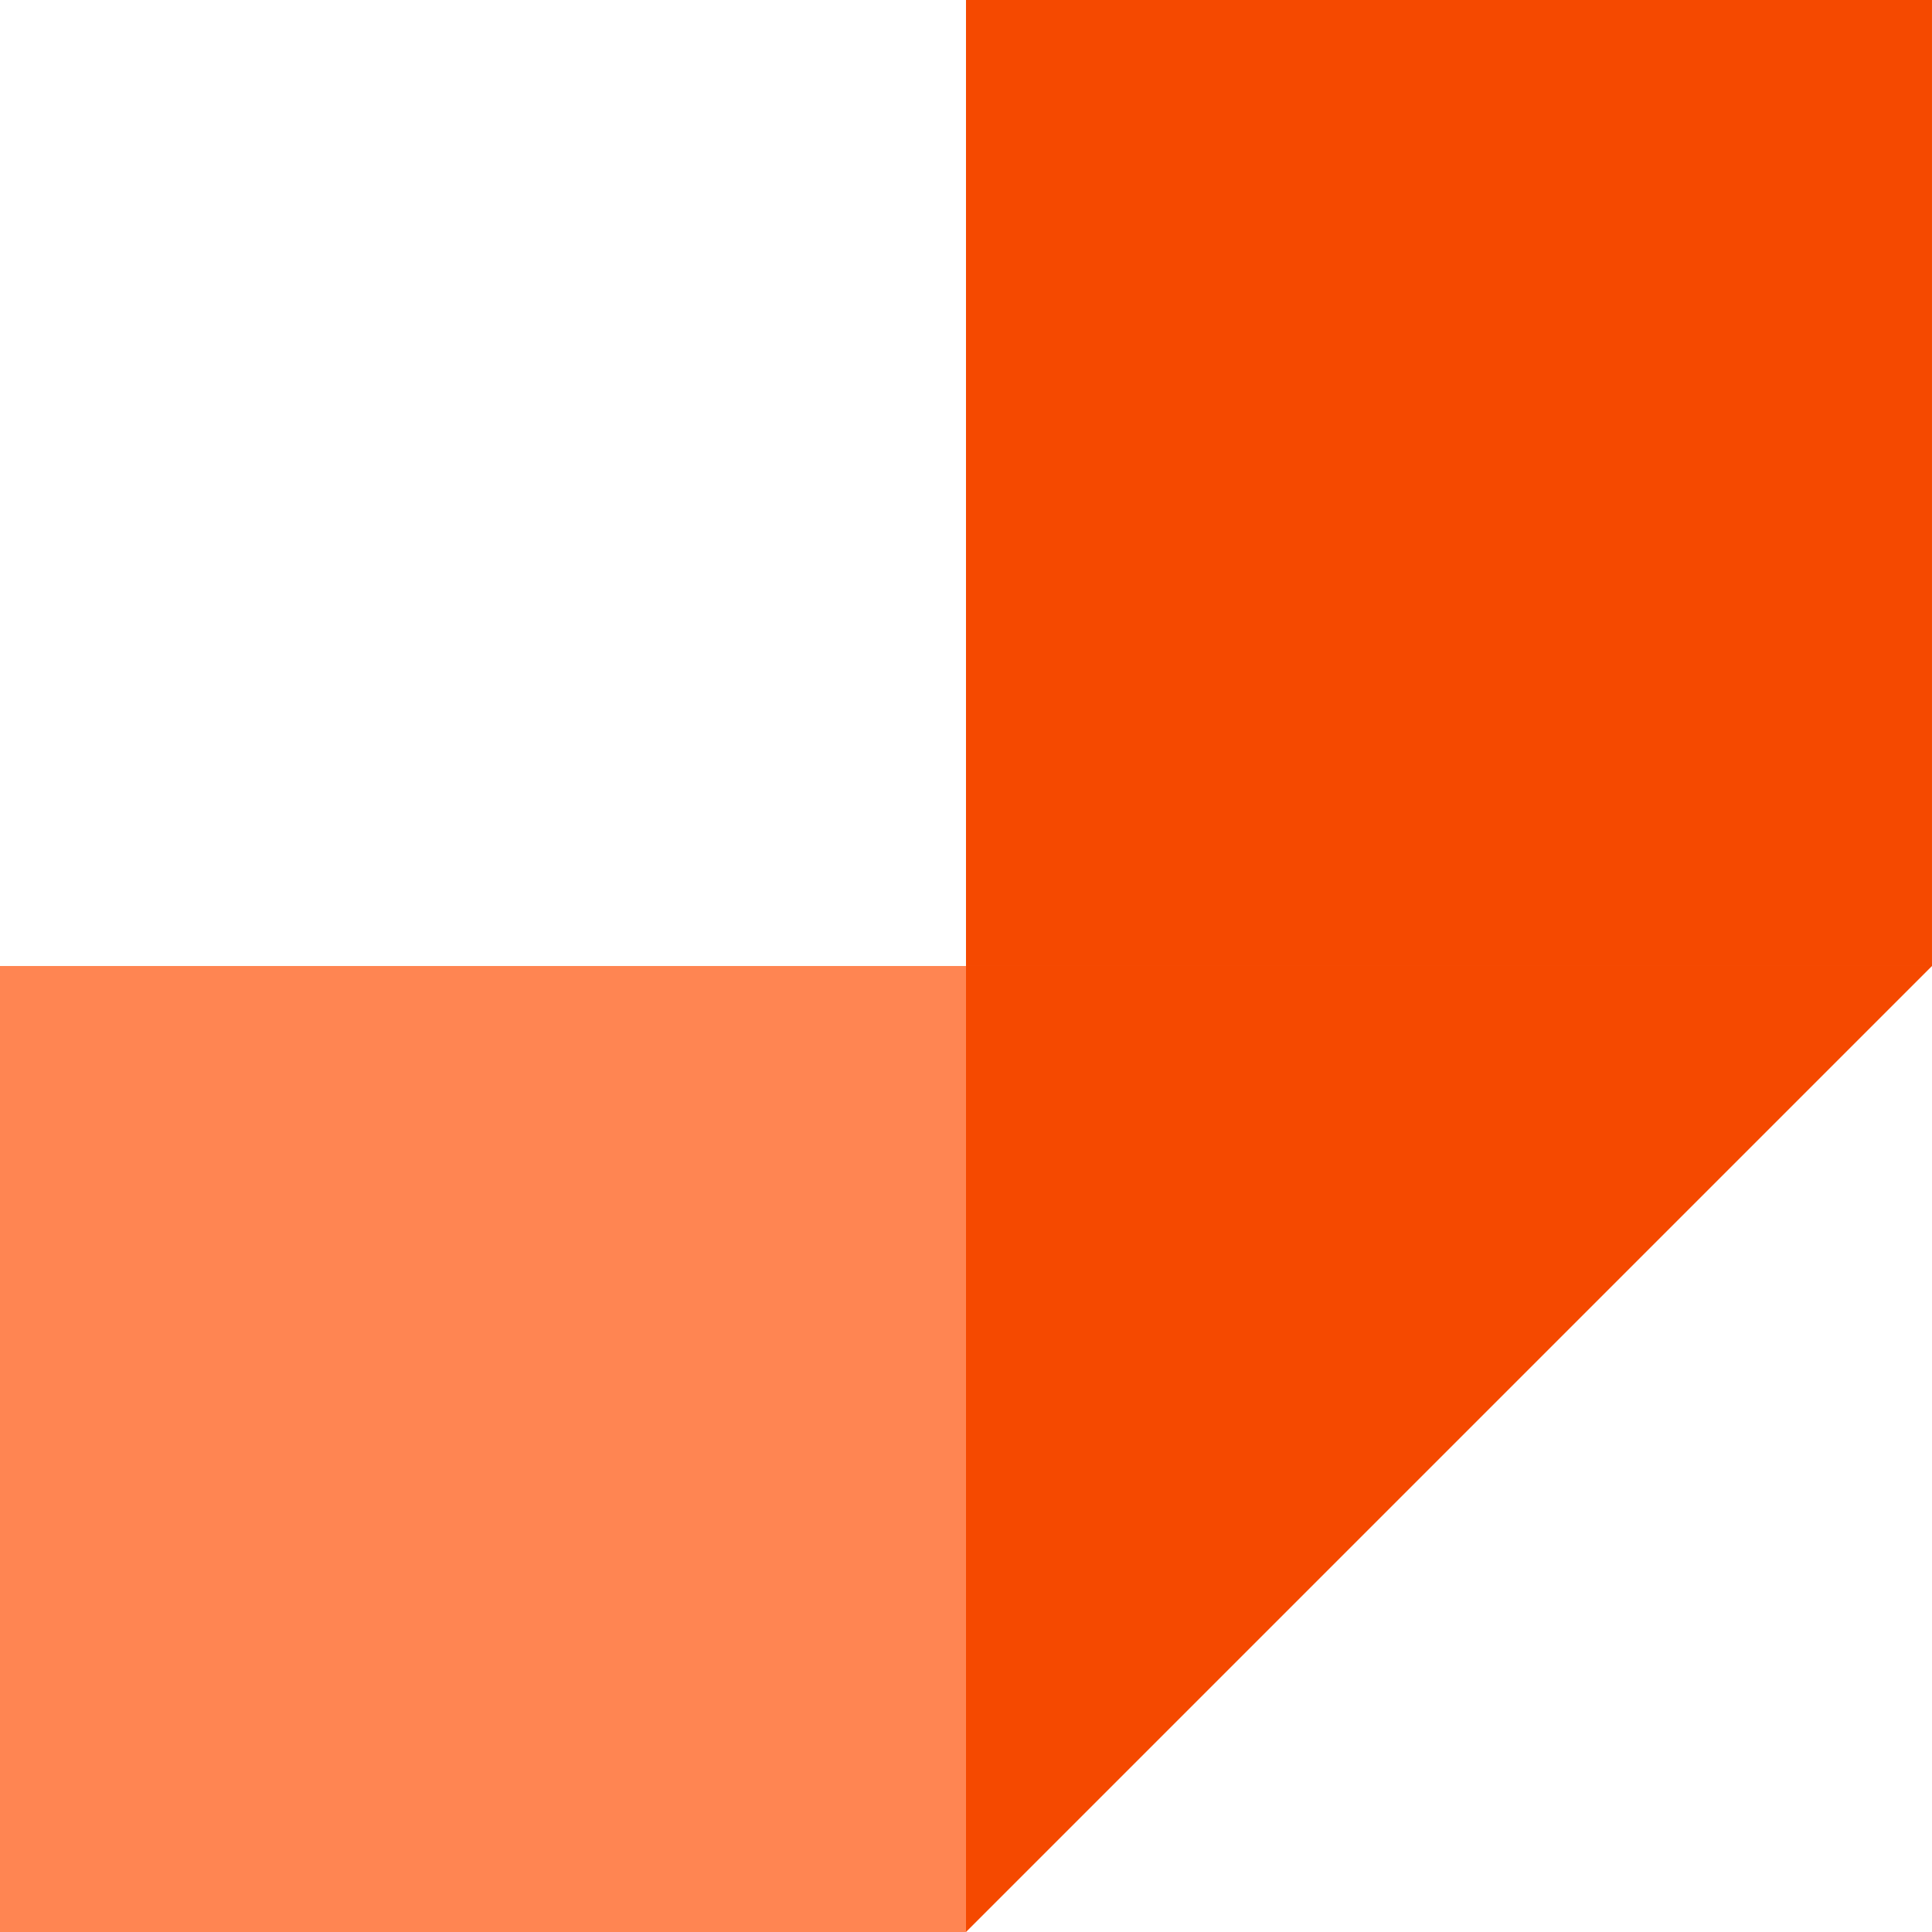 <?xml version="1.0" encoding="UTF-8"?><svg id="a" xmlns="http://www.w3.org/2000/svg" viewBox="0 0 94.655 94.655"><rect x="47.327" y="0" width="47.327" height="47.327" style="fill:#f54900;"/><polygon points="94.655 47.327 47.327 47.327 47.327 94.655 94.655 47.327" style="fill:#f54900;"/><rect x="0" y="47.327" width="47.327" height="47.327" transform="translate(-47.327 94.655) rotate(-90)" style="fill:#ff8552;"/></svg>